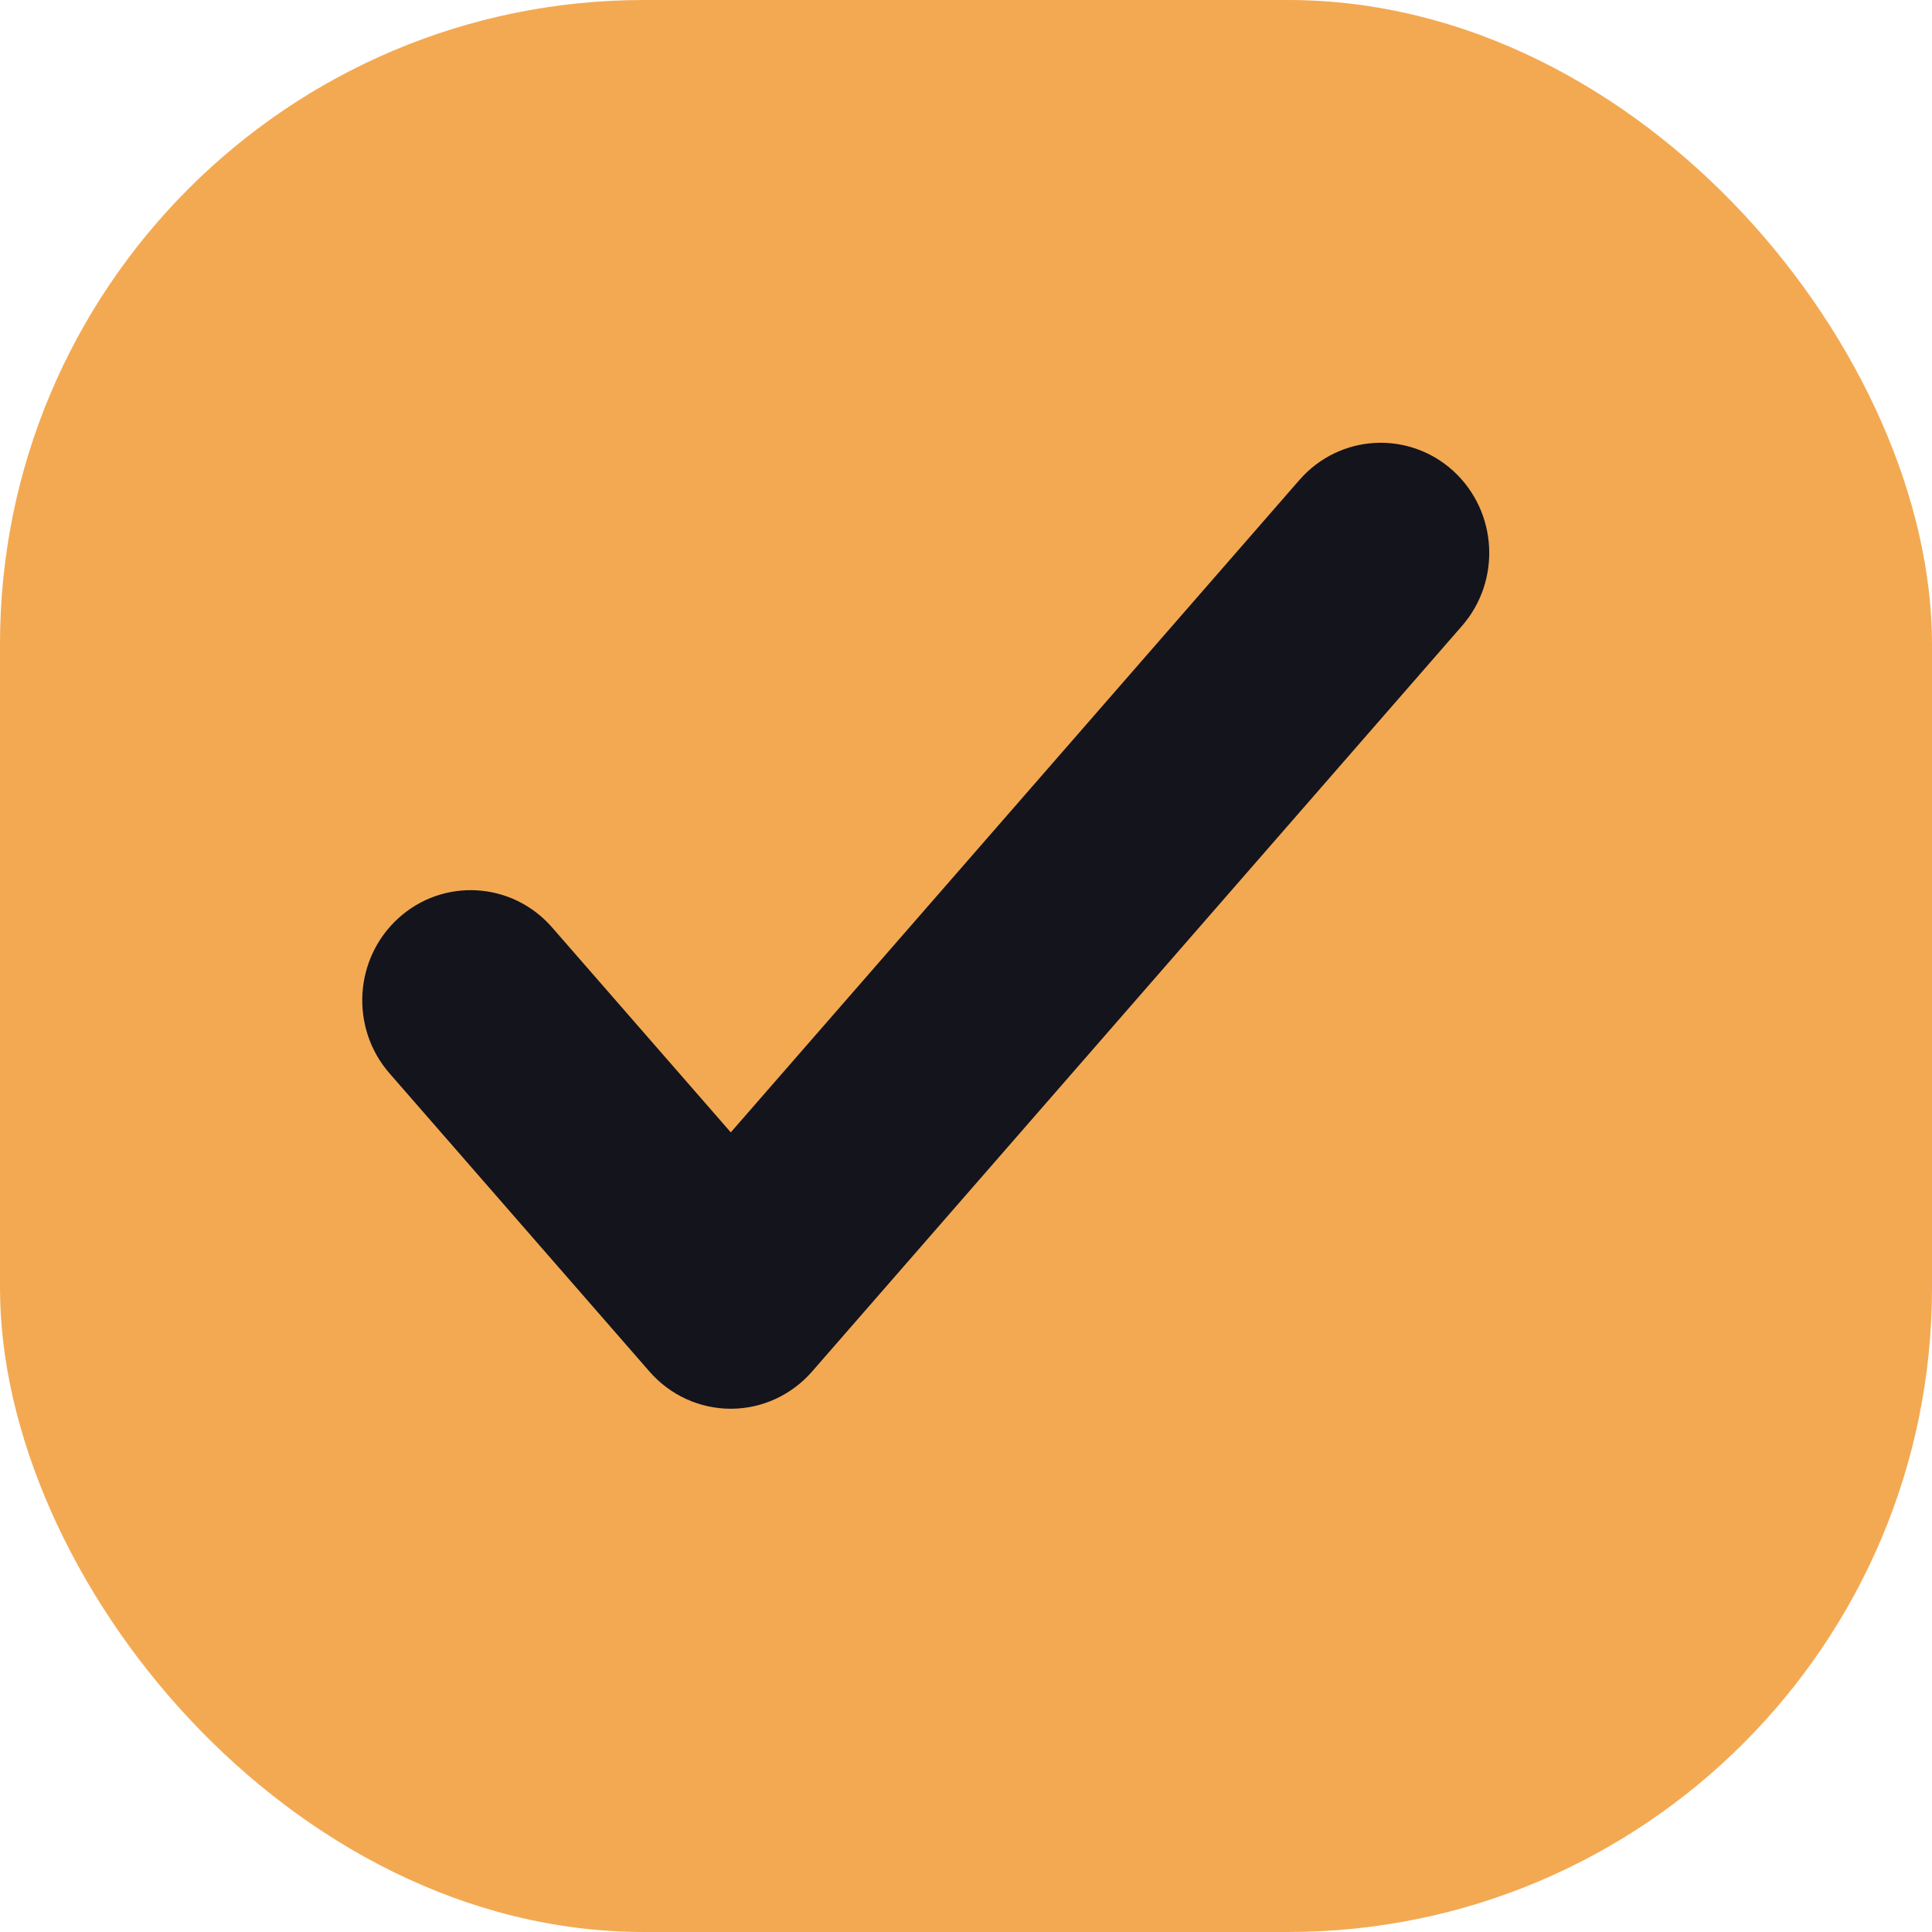 
<svg width="24" height="24" viewBox="0 0 24 24" fill="none" xmlns="http://www.w3.org/2000/svg">
<rect width="24" height="24" rx="8" fill="#F3A952"/>
<path d="M5.114 11.594L5.283 11.778L5.114 11.594C4.665 12.005 4.626 12.709 5.027 13.169L8.257 16.874C8.464 17.112 8.763 17.25 9.078 17.25C9.393 17.25 9.691 17.112 9.899 16.874L17.973 7.611C18.374 7.151 18.335 6.448 17.886 6.036C17.432 5.622 16.735 5.663 16.331 6.126L9.078 14.447L6.669 11.684C6.265 11.221 5.568 11.179 5.114 11.594Z" fill="#14141D" stroke="#14141D" stroke-width="0.5" stroke-linecap="round" stroke-linejoin="round"/>
</svg>
